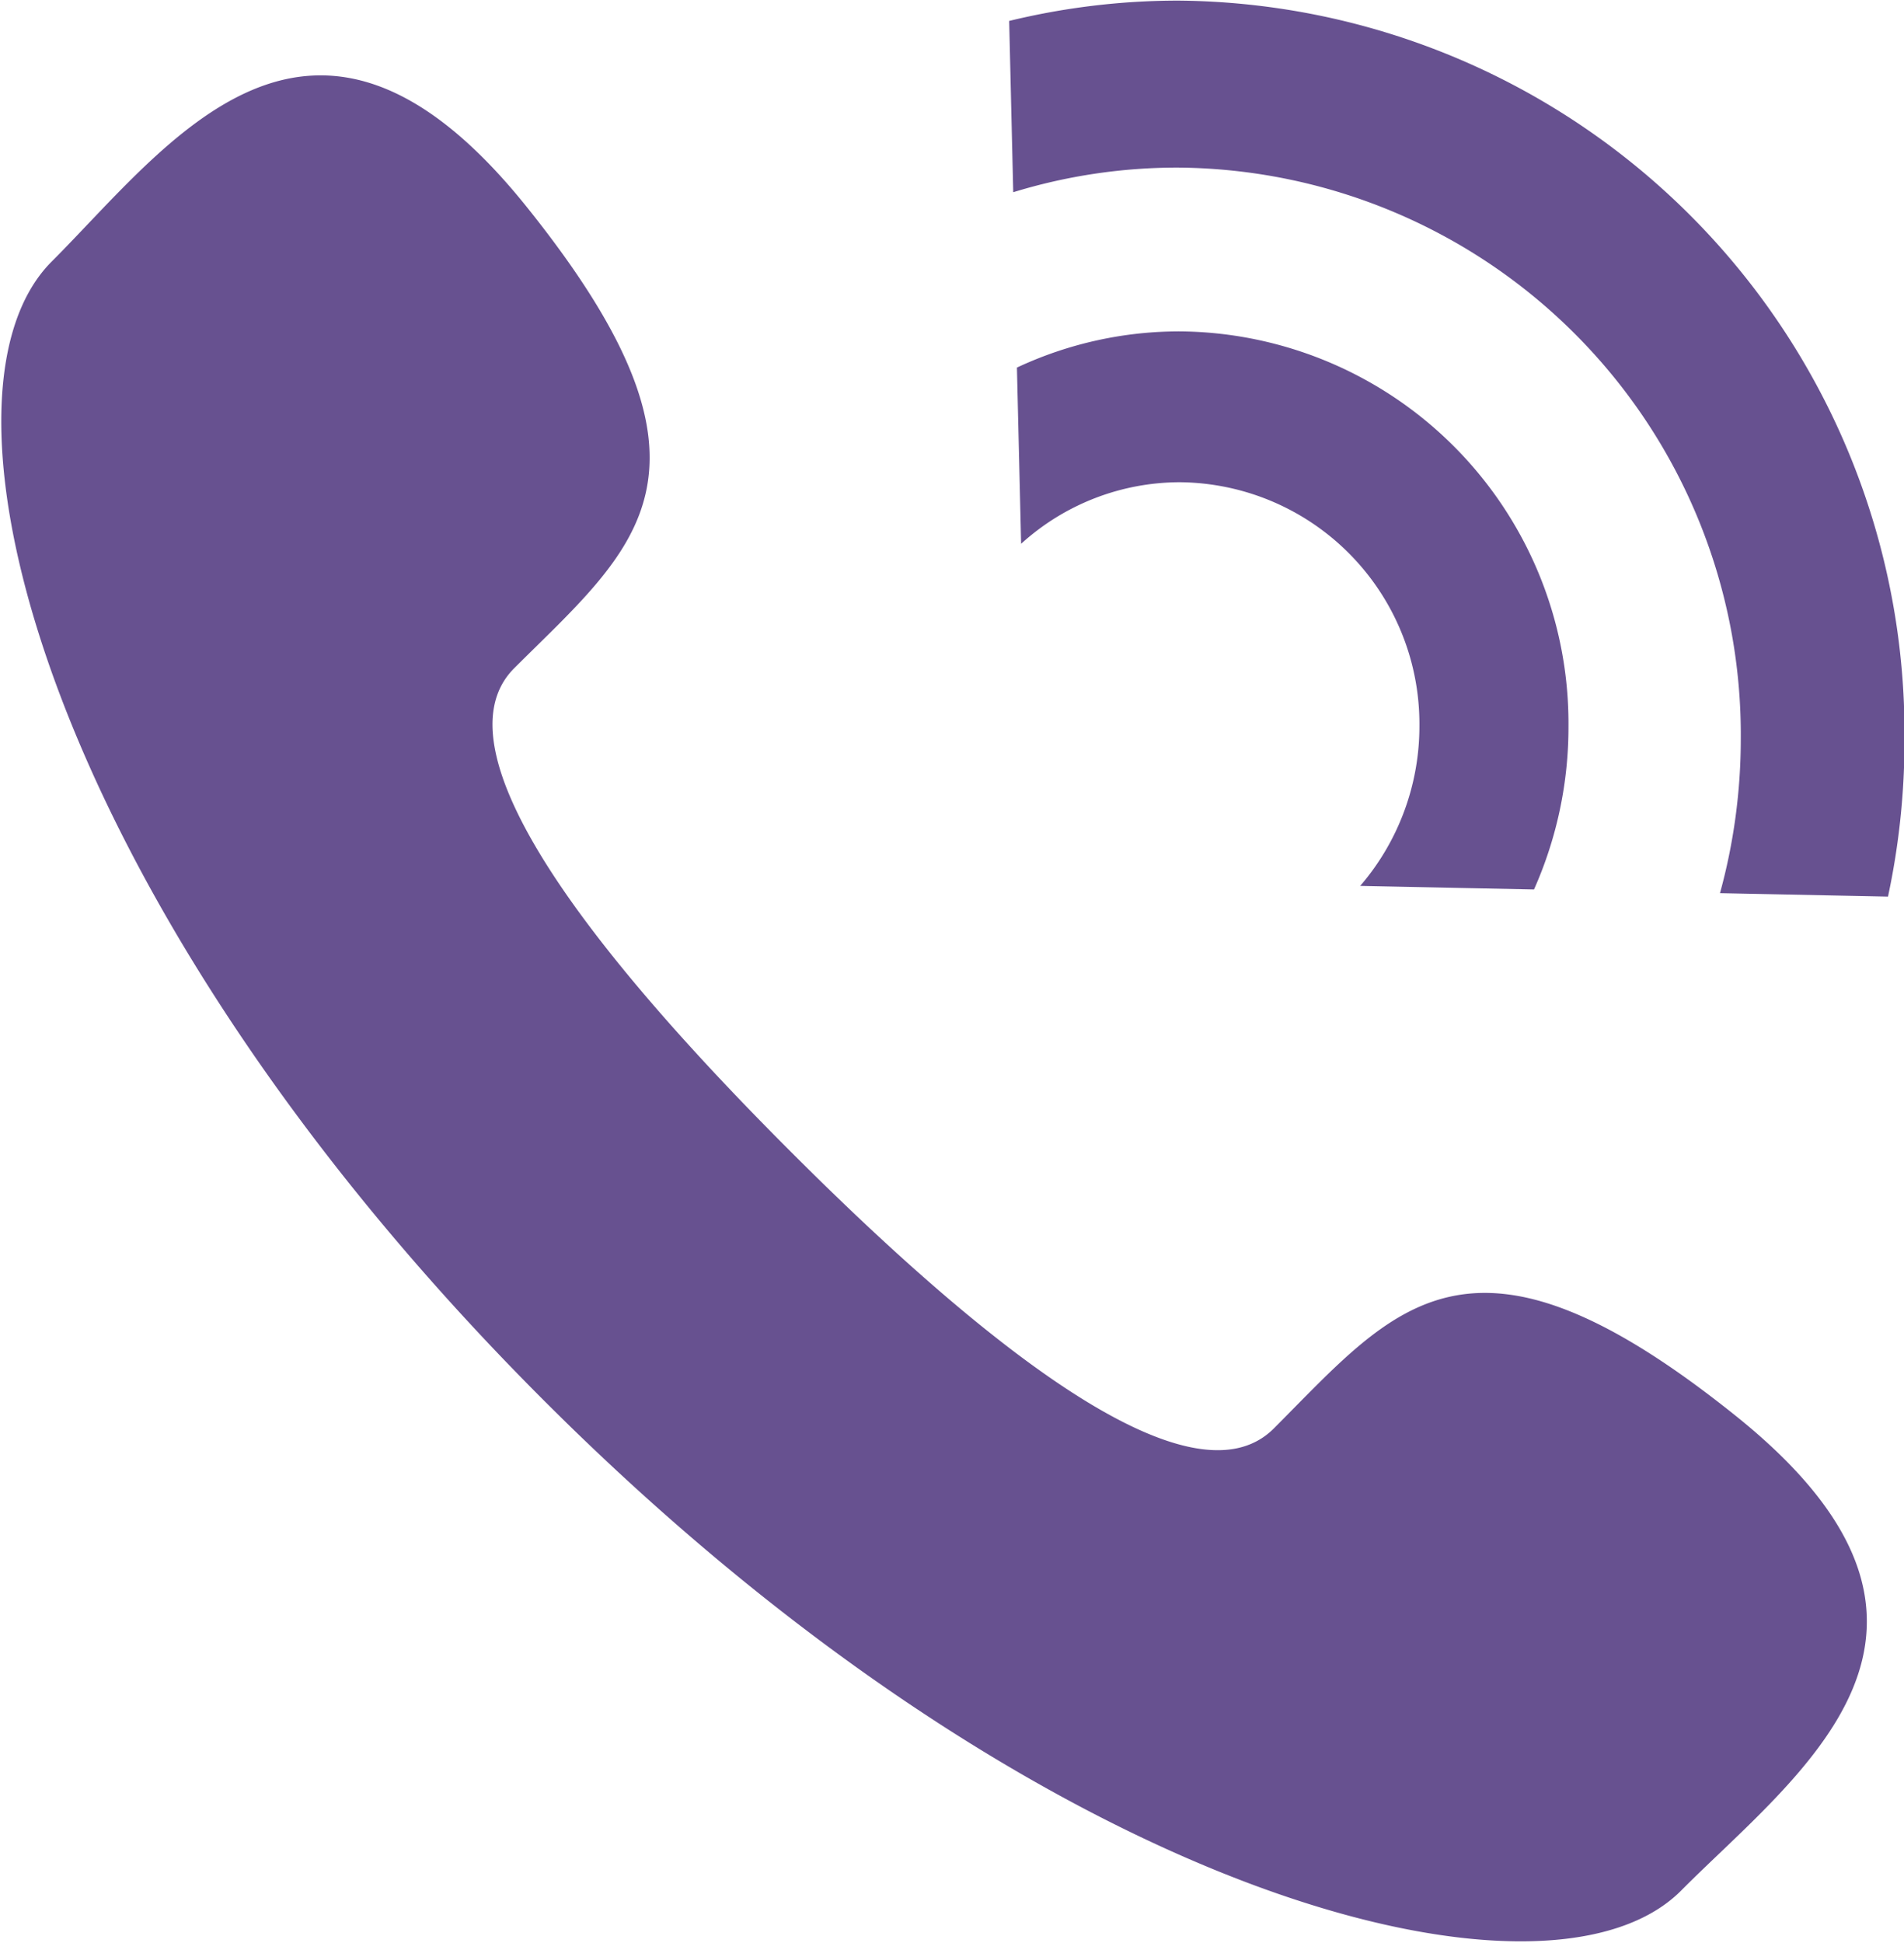 <svg xmlns="http://www.w3.org/2000/svg" width="15.469" height="15.781" viewBox="0 0 15.469 15.781">
  <defs>
    <style>
      .cls-1 {
        fill: #675190;
        fill-rule: evenodd;
      }
    </style>
  </defs>
  <path id="Shape_4_copy" data-name="Shape 4 copy" class="cls-1" d="M401.8,216.072c1.5,1.5,3.238,2.933,3.924,2.247,0.983-.983,1.589-1.839,3.756-0.1s0.5,2.9-.449,3.855c-1.1,1.1-5.2.057-9.245-3.99s-5.091-8.142-3.991-9.241c0.952-.952,2.113-2.616,3.855-0.449s0.886,2.771-.1,3.754C398.871,212.837,400.3,214.573,401.8,216.072Zm6.034-2.13-1.408-.029a1.986,1.986,0,0,0,.481-1.3,1.963,1.963,0,0,0-1.948-1.978,1.922,1.922,0,0,0-1.288.5l-0.034-1.431a3.113,3.113,0,0,1,1.322-.294,3.183,3.183,0,0,1,3.159,3.207A3.235,3.235,0,0,1,407.838,213.942ZM410.714,214l-1.365-.028a4.728,4.728,0,0,0,.169-1.251,4.606,4.606,0,0,0-4.57-4.641,4.535,4.535,0,0,0-1.341.2l-0.033-1.391a5.821,5.821,0,0,1,1.374-.165,5.949,5.949,0,0,1,5.9,5.994A6.053,6.053,0,0,1,410.714,214Z" transform="translate(-395.375 -206.719)"/>
</svg>

